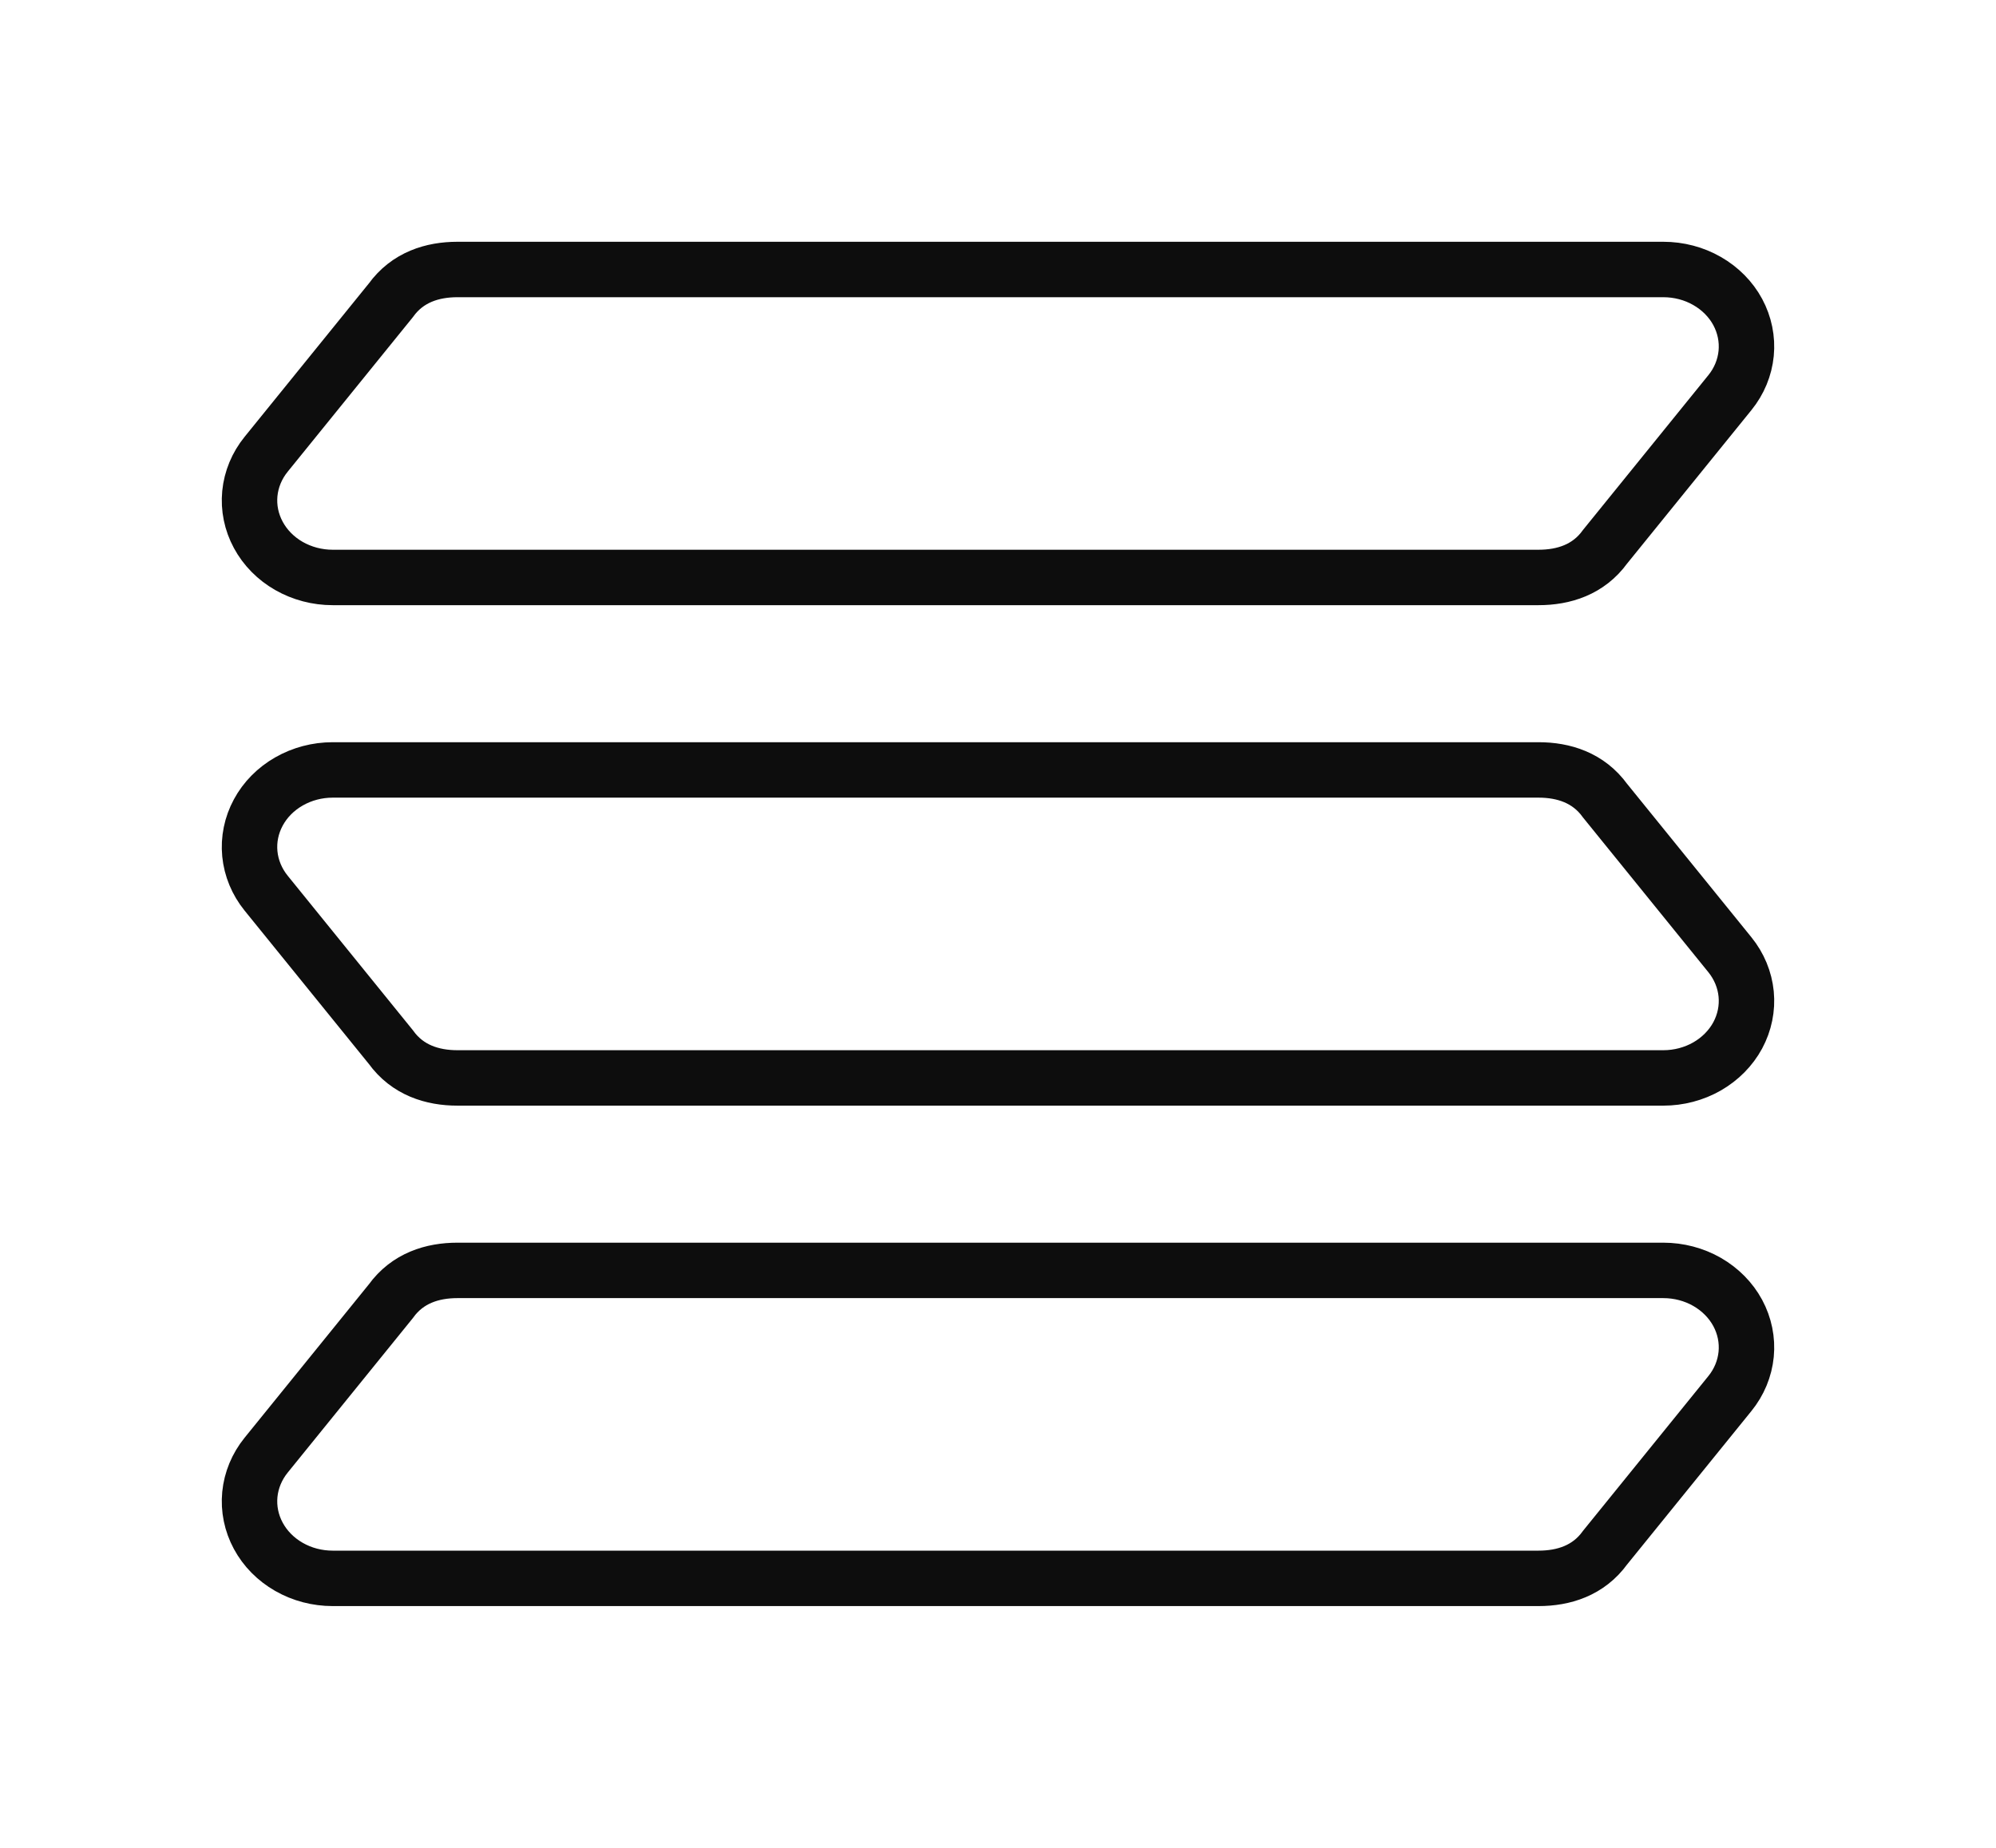 <svg width="54" height="50" viewBox="0 0 54 50" fill="none" xmlns="http://www.w3.org/2000/svg">
<path d="M45 7.292H12.375C11.7 7.292 11.025 7.5 10.575 8.125L7.2 12.292C6.949 12.601 6.797 12.969 6.759 13.355C6.722 13.74 6.801 14.127 6.988 14.473C7.174 14.819 7.462 15.111 7.817 15.314C8.173 15.517 8.582 15.625 9 15.625H41.625C42.3 15.625 42.975 15.417 43.425 14.792L46.8 10.625C47.051 10.316 47.203 9.948 47.241 9.562C47.278 9.177 47.199 8.789 47.013 8.443C46.826 8.097 46.538 7.806 46.183 7.603C45.828 7.399 45.418 7.292 45 7.292ZM9 20.833H41.625C42.3 20.833 42.975 21.042 43.425 21.667L46.8 25.833C47.051 26.143 47.203 26.511 47.241 26.896C47.278 27.282 47.199 27.669 47.013 28.015C46.826 28.361 46.538 28.652 46.183 28.856C45.828 29.059 45.418 29.167 45 29.167H12.375C11.7 29.167 11.025 28.958 10.575 28.333L7.2 24.167C6.949 23.857 6.797 23.489 6.759 23.104C6.722 22.718 6.801 22.331 6.988 21.985C7.174 21.639 7.462 21.348 7.817 21.145C8.173 20.941 8.582 20.833 9 20.833ZM45 34.375H12.375C11.7 34.375 11.025 34.583 10.575 35.208L7.2 39.375C6.949 39.685 6.797 40.053 6.759 40.438C6.722 40.823 6.801 41.211 6.988 41.557C7.174 41.903 7.462 42.194 7.817 42.397C8.173 42.601 8.582 42.708 9 42.708H41.625C42.3 42.708 42.975 42.5 43.425 41.875L46.8 37.708C47.051 37.399 47.203 37.031 47.241 36.645C47.278 36.26 47.199 35.873 47.013 35.527C46.826 35.181 46.538 34.89 46.183 34.686C45.828 34.483 45.418 34.375 45 34.375Z" stroke="#0D0D0D" stroke-width="1.5" stroke-miterlimit="10"/>
</svg>
